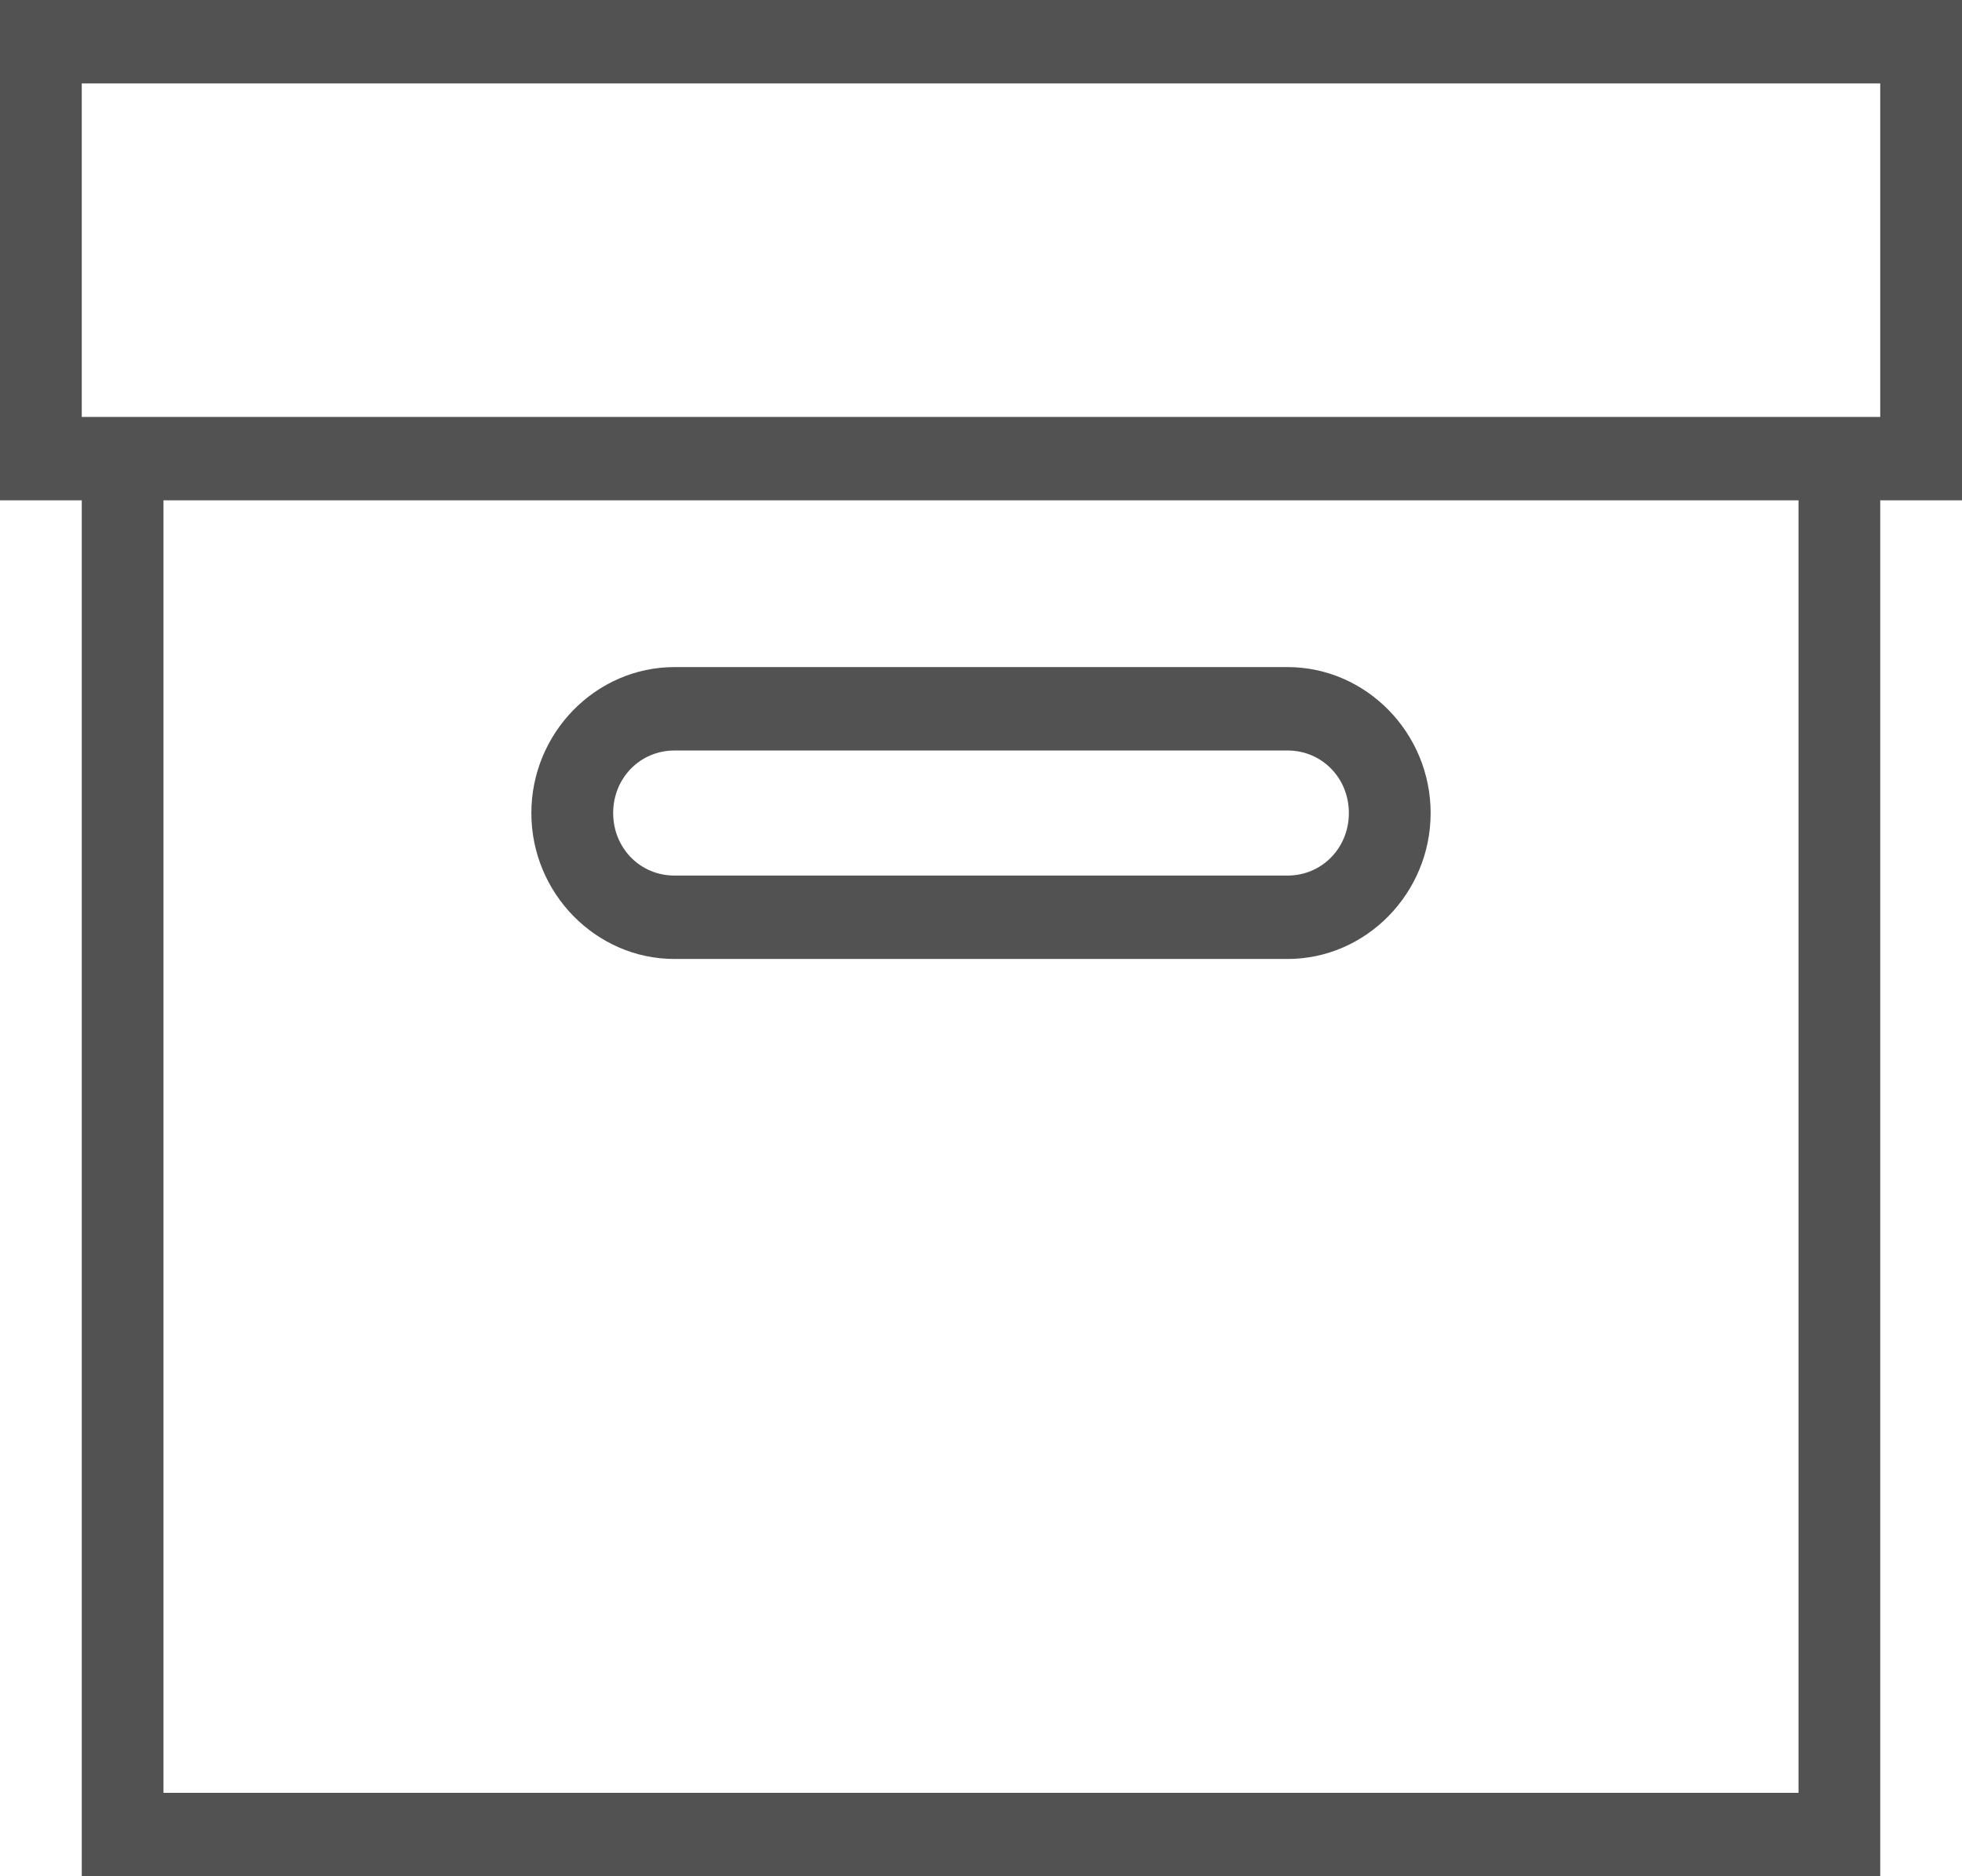 <svg xmlns="http://www.w3.org/2000/svg" width="46" height="44" viewBox="0 0 46 44">
    <path fill="#525252" fill-rule="nonzero" d="M0 0v11.733h1.917V44h42.166V11.733H46V0H0zm1.917 1.956h42.166v7.822H1.917V1.956zm1.916 9.777h38.334v30.311H3.833v-30.31zm11.98 3.911c-1.842 0-3.355 1.543-3.355 3.423 0 1.879 1.513 3.422 3.354 3.422h14.376c1.841 0 3.354-1.543 3.354-3.422 0-1.88-1.513-3.423-3.355-3.423H15.813zm0 1.956h14.374c.805 0 1.438.645 1.438 1.467 0 .82-.633 1.466-1.438 1.466H15.813c-.804 0-1.437-.645-1.437-1.466 0-.822.633-1.467 1.438-1.467z"/>
</svg>
